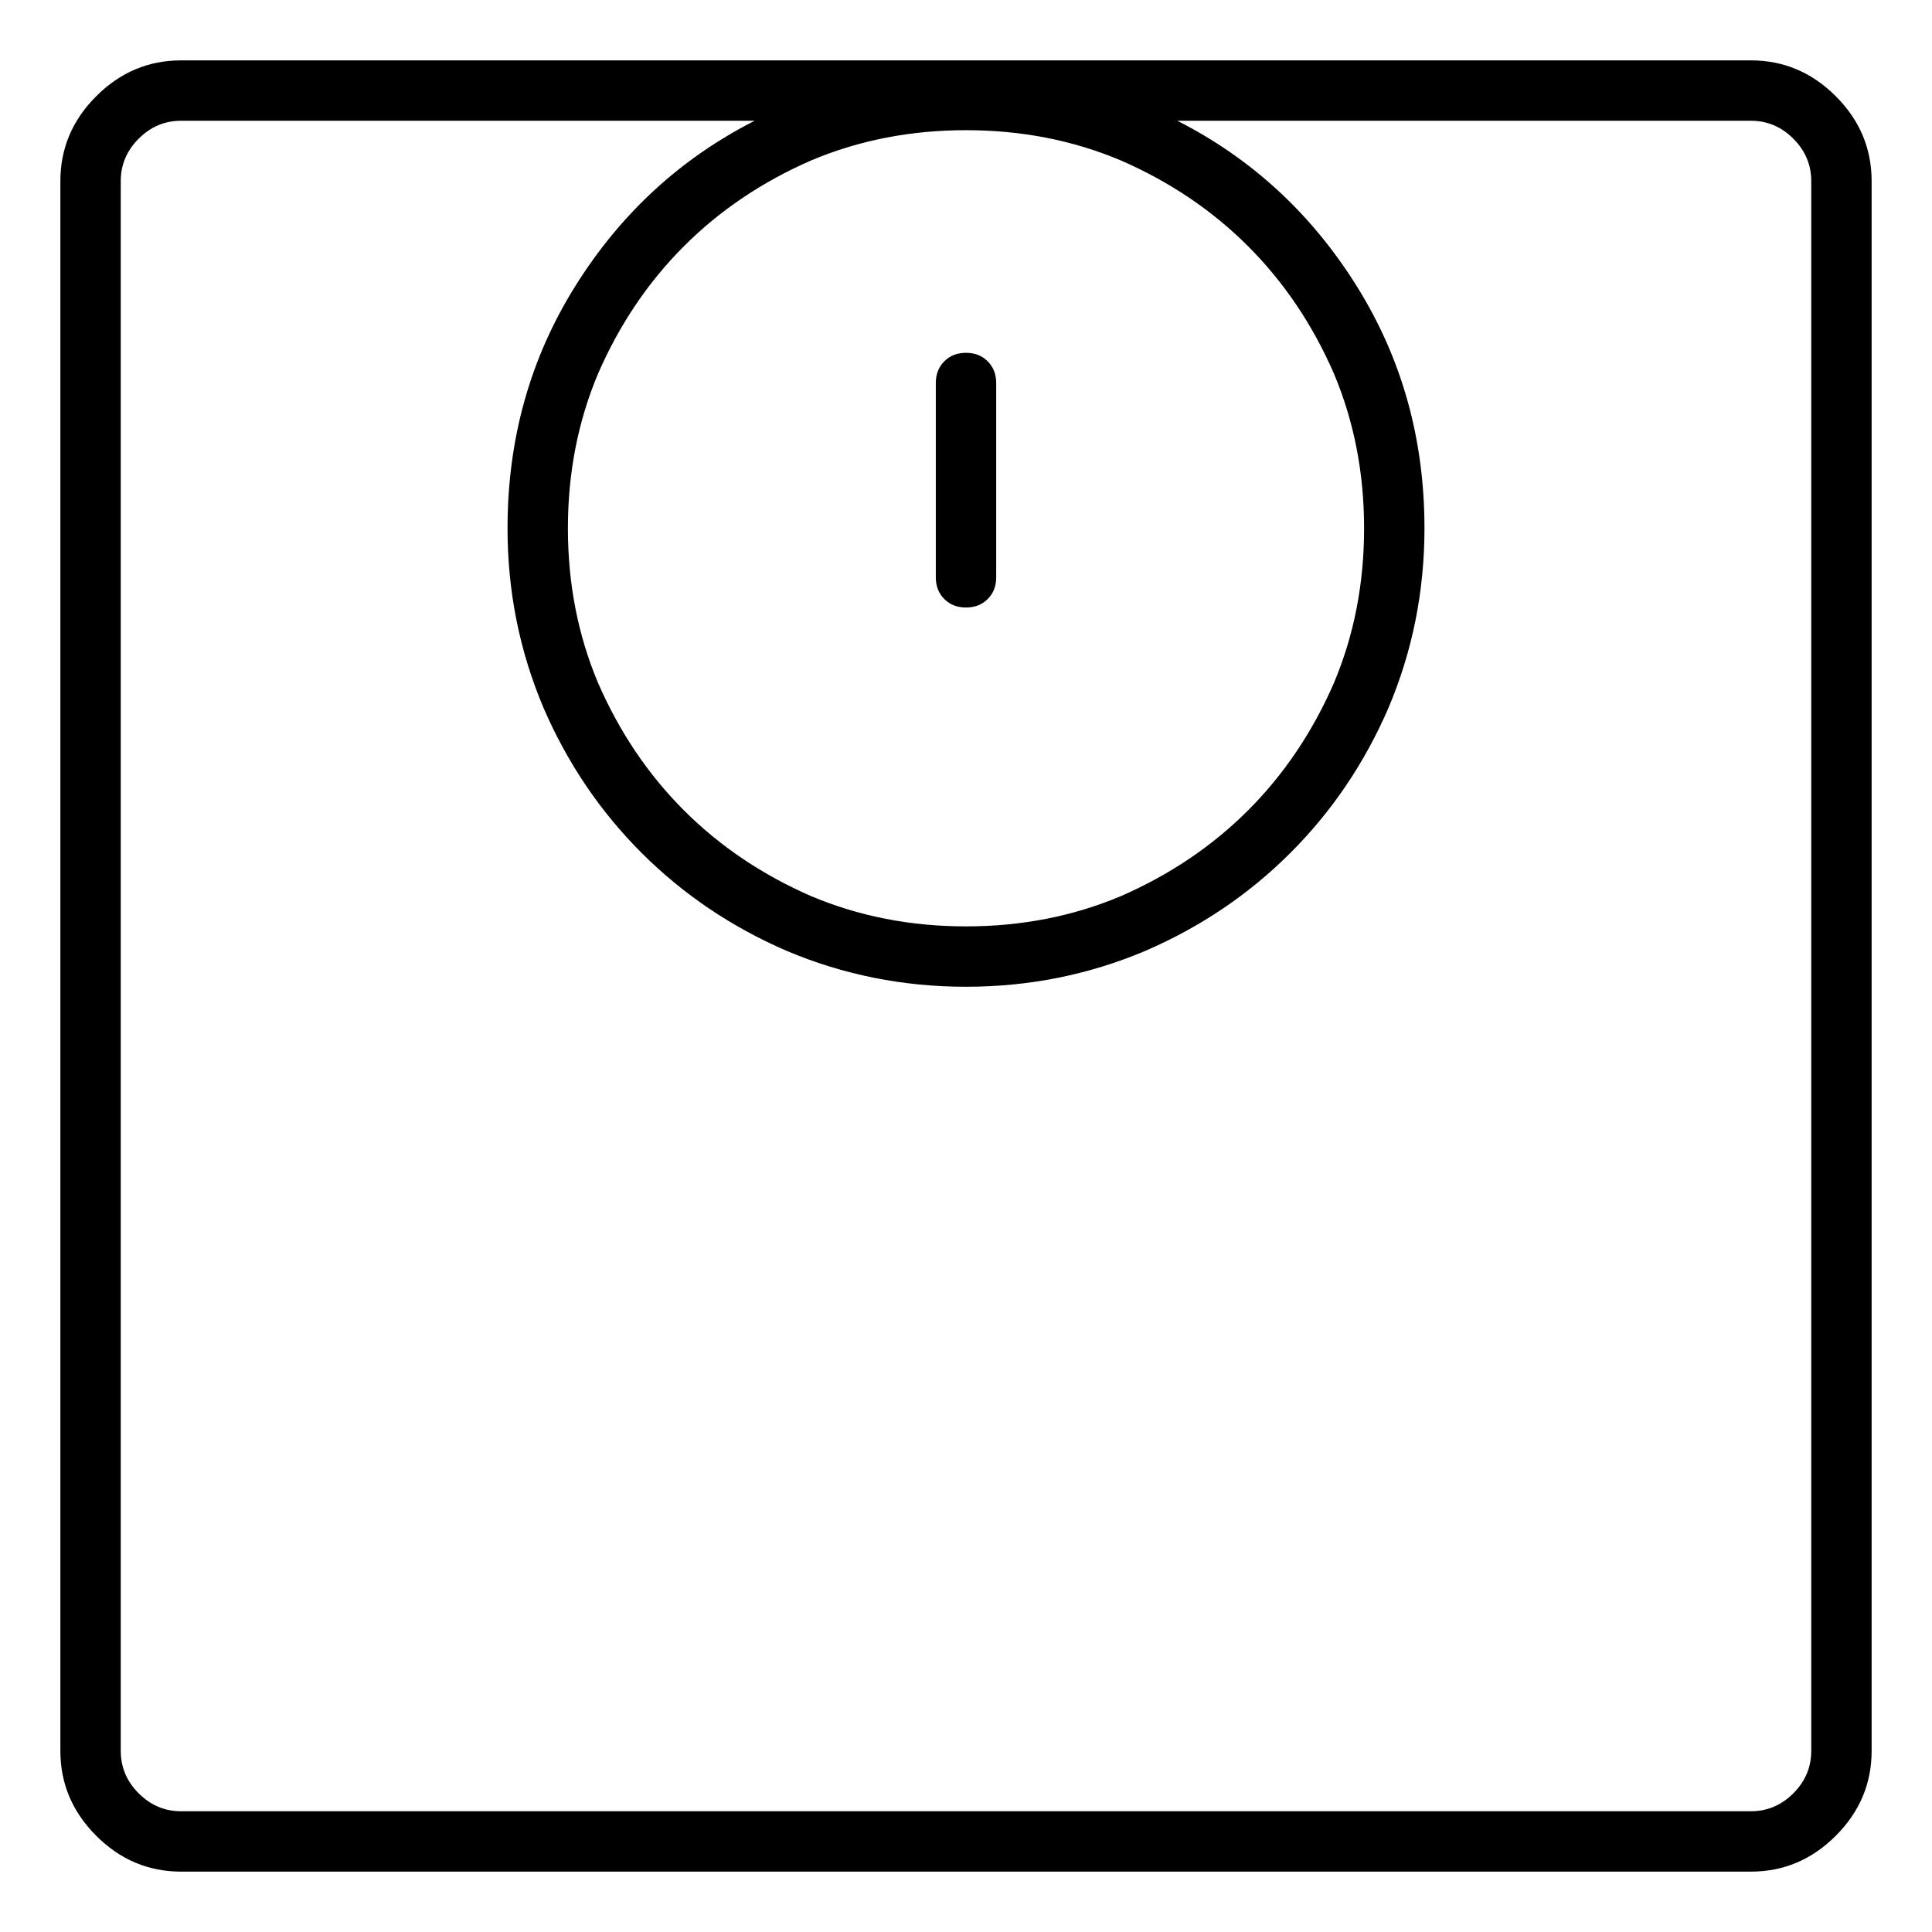 <svg viewBox="0 0 1024 1024" xmlns="http://www.w3.org/2000/svg">
  <path transform="scale(1, -1) translate(0, -960)" fill="currentColor" d="M928 928h-832q-26 0 -45 -19t-19 -45v-832q0 -26 19 -45t45 -19h832q26 0 45 19t19 45v832q0 26 -19 45t-45 19zM960 32q0 -13 -9.5 -22.5t-22.5 -9.5h-832q-13 0 -22.5 9.5t-9.5 22.5v832q0 13 9.5 22.5t22.5 9.5h304q-59 -30 -95 -87.5t-36 -128.5q0 -50 19 -95 q19 -44 52 -77t77 -52q45 -19 95 -19t95 19q44 19 77 52t52 77q19 45 19 95q0 71 -36 128.5t-95 87.5h304q13 0 22.5 -9.5t9.5 -22.5v-832zM512 891q44 0 82 -16q39 -17 67.5 -45.5t45.5 -67.5q16 -38 16 -82t-16 -82q-17 -39 -45.5 -67.5t-67.5 -45.5q-38 -16 -82 -16 t-82 16q-39 17 -67.5 45.5t-45.5 67.5q-16 38 -16 82t16 82q17 39 45.5 67.5t67.5 45.5q38 16 82 16zM512 638q7 0 11.5 4.5t4.5 11.5v103q0 7 -4.5 11.5t-11.5 4.5t-11.5 -4.5t-4.5 -11.5v-103q0 -7 4.5 -11.5t11.5 -4.5z" />
</svg>